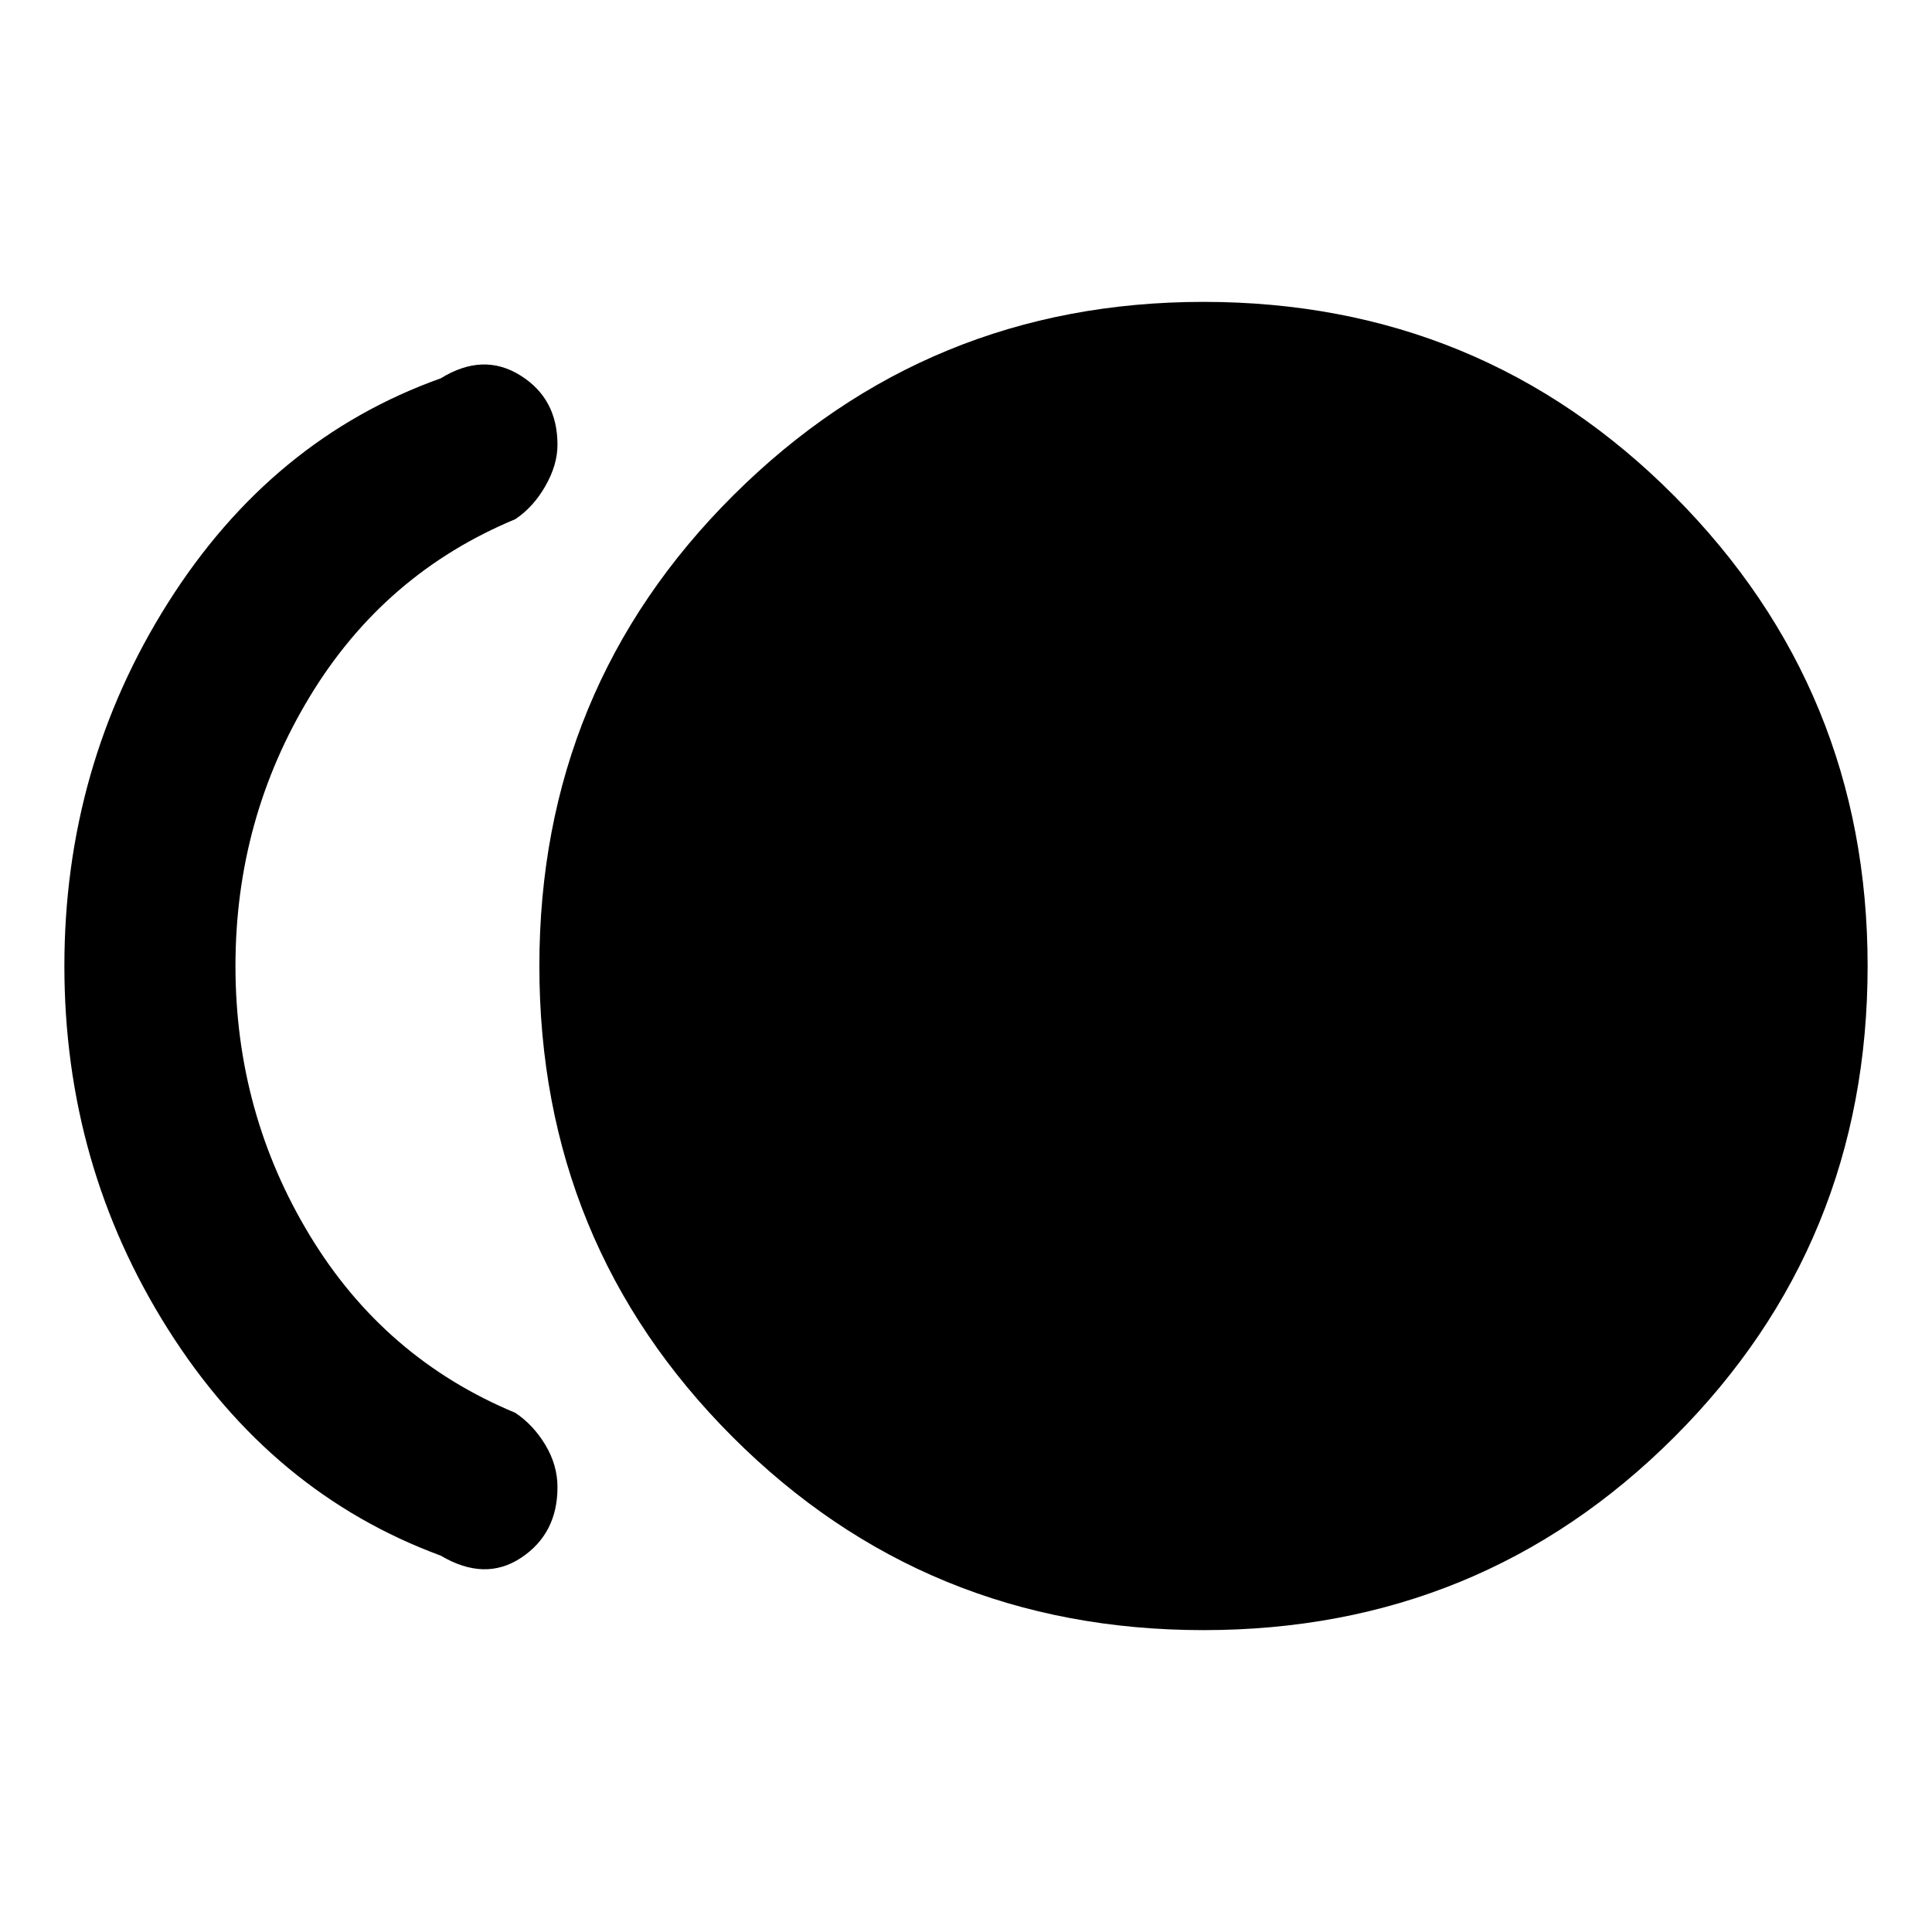 <svg xmlns="http://www.w3.org/2000/svg" height="40" width="40"><path d="M24.917 33.75q-5.75 0-9.75-4t-4-9.75q0-5.75 4.021-9.75 4.02-4 9.729-4 5.75 0 9.75 4.021t4 9.729q0 5.75-4 9.75t-9.75 4ZM9.125 32.208q-3.5-1.291-5.646-4.687Q1.333 24.125 1.333 20t2.146-7.521q2.146-3.396 5.646-4.646.875-.541 1.646-.062.771.479.771 1.437 0 .417-.25.854-.25.438-.625.688-2.709 1.125-4.25 3.667Q4.875 16.958 4.875 20q0 3.042 1.542 5.583 1.541 2.542 4.25 3.667.375.25.625.667.25.416.25.875 0 .958-.75 1.458t-1.667-.042Z"/></svg>